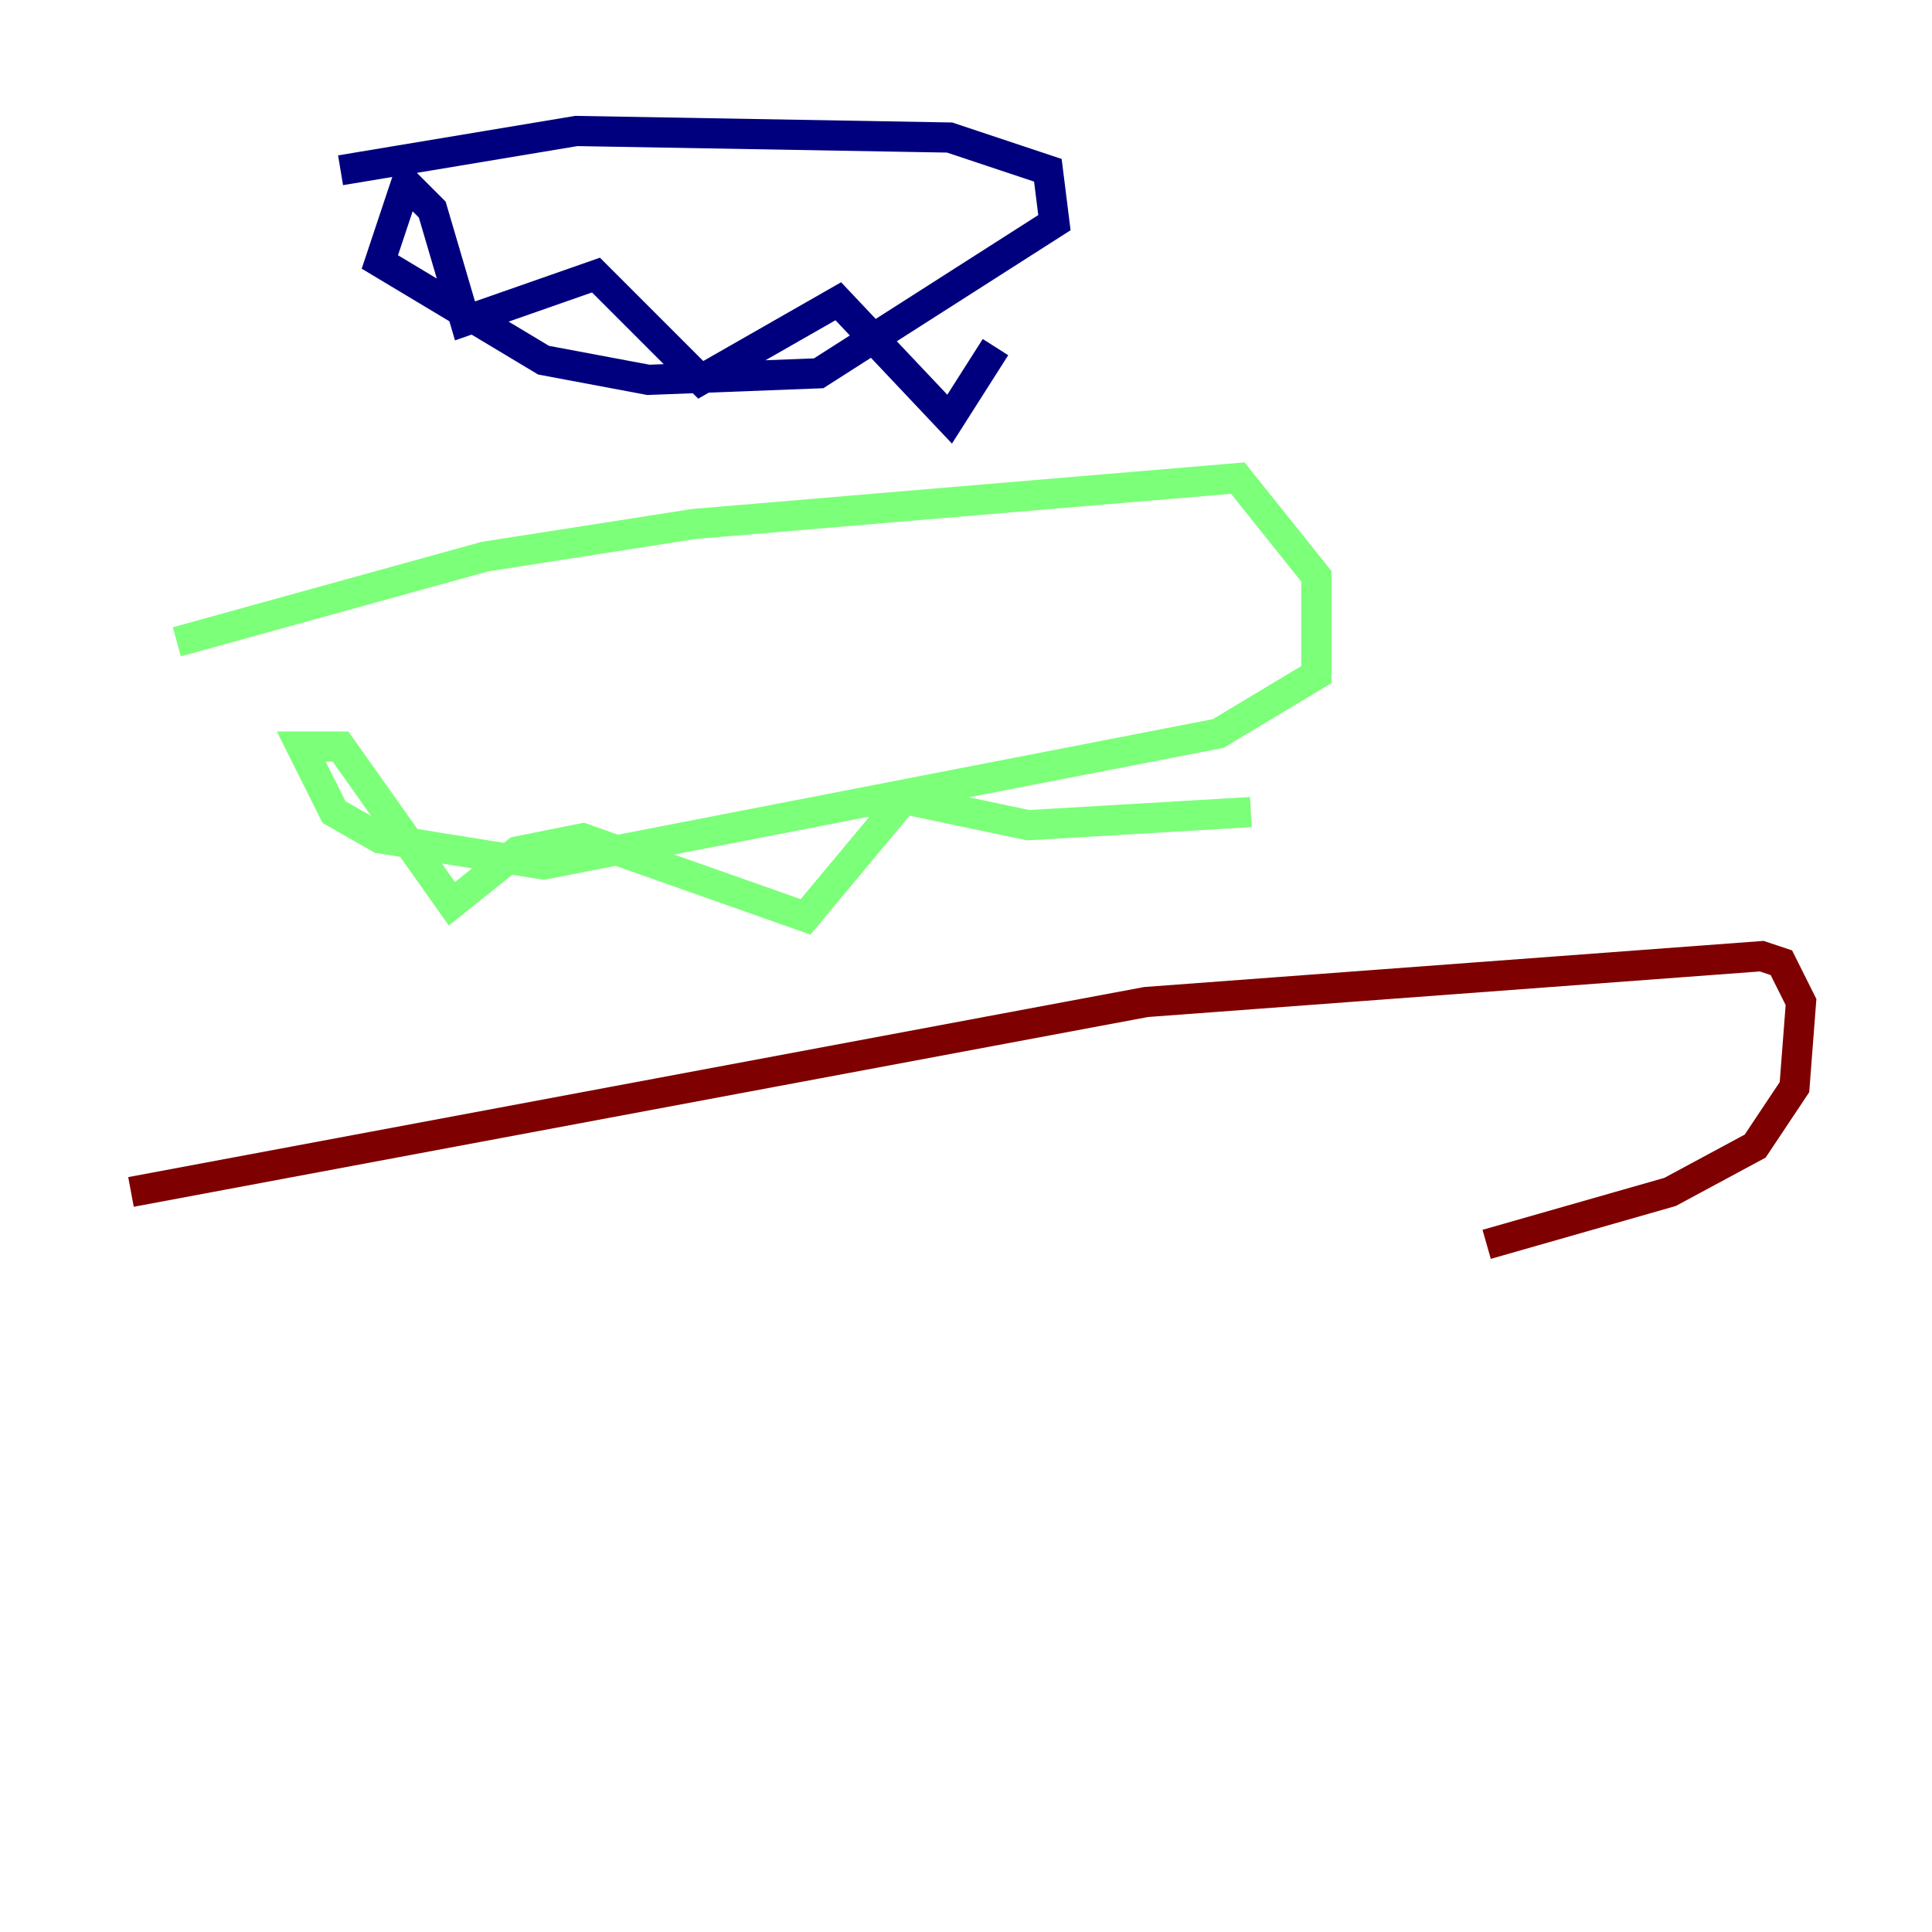 <?xml version="1.0" encoding="utf-8" ?>
<svg baseProfile="tiny" height="128" version="1.2" viewBox="0,0,128,128" width="128" xmlns="http://www.w3.org/2000/svg" xmlns:ev="http://www.w3.org/2001/xml-events" xmlns:xlink="http://www.w3.org/1999/xlink"><defs /><polyline fill="none" points="22.563,11.281 38.183,8.678 62.915,9.112 69.424,11.281 69.858,14.752 54.237,24.732 42.956,25.166 36.014,23.864 25.166,17.356 26.902,12.149 28.637,13.885 30.807,21.261 39.485,18.224 46.427,25.166 55.539,19.959 62.915,27.77 65.953,22.997" stroke="#00007f" stroke-width="2" /><polyline fill="none" points="11.715,42.522 32.108,36.881 45.993,34.712 82.007,31.675 87.214,38.183 87.214,44.691 80.705,48.597 36.014,57.275 25.166,55.539 22.129,53.803 19.959,49.464 22.563,49.464 29.939,59.878 34.278,56.407 38.617,55.539 53.37,60.746 59.878,52.936 68.122,54.671 82.875,53.803" stroke="#7cff79" stroke-width="2" /><polyline fill="none" points="8.678,78.969 75.932,66.386 116.719,63.349 118.02,63.783 119.322,66.386 118.888,72.027 116.285,75.932 110.644,78.969 98.495,82.441" stroke="#7f0000" stroke-width="2" /></svg>
